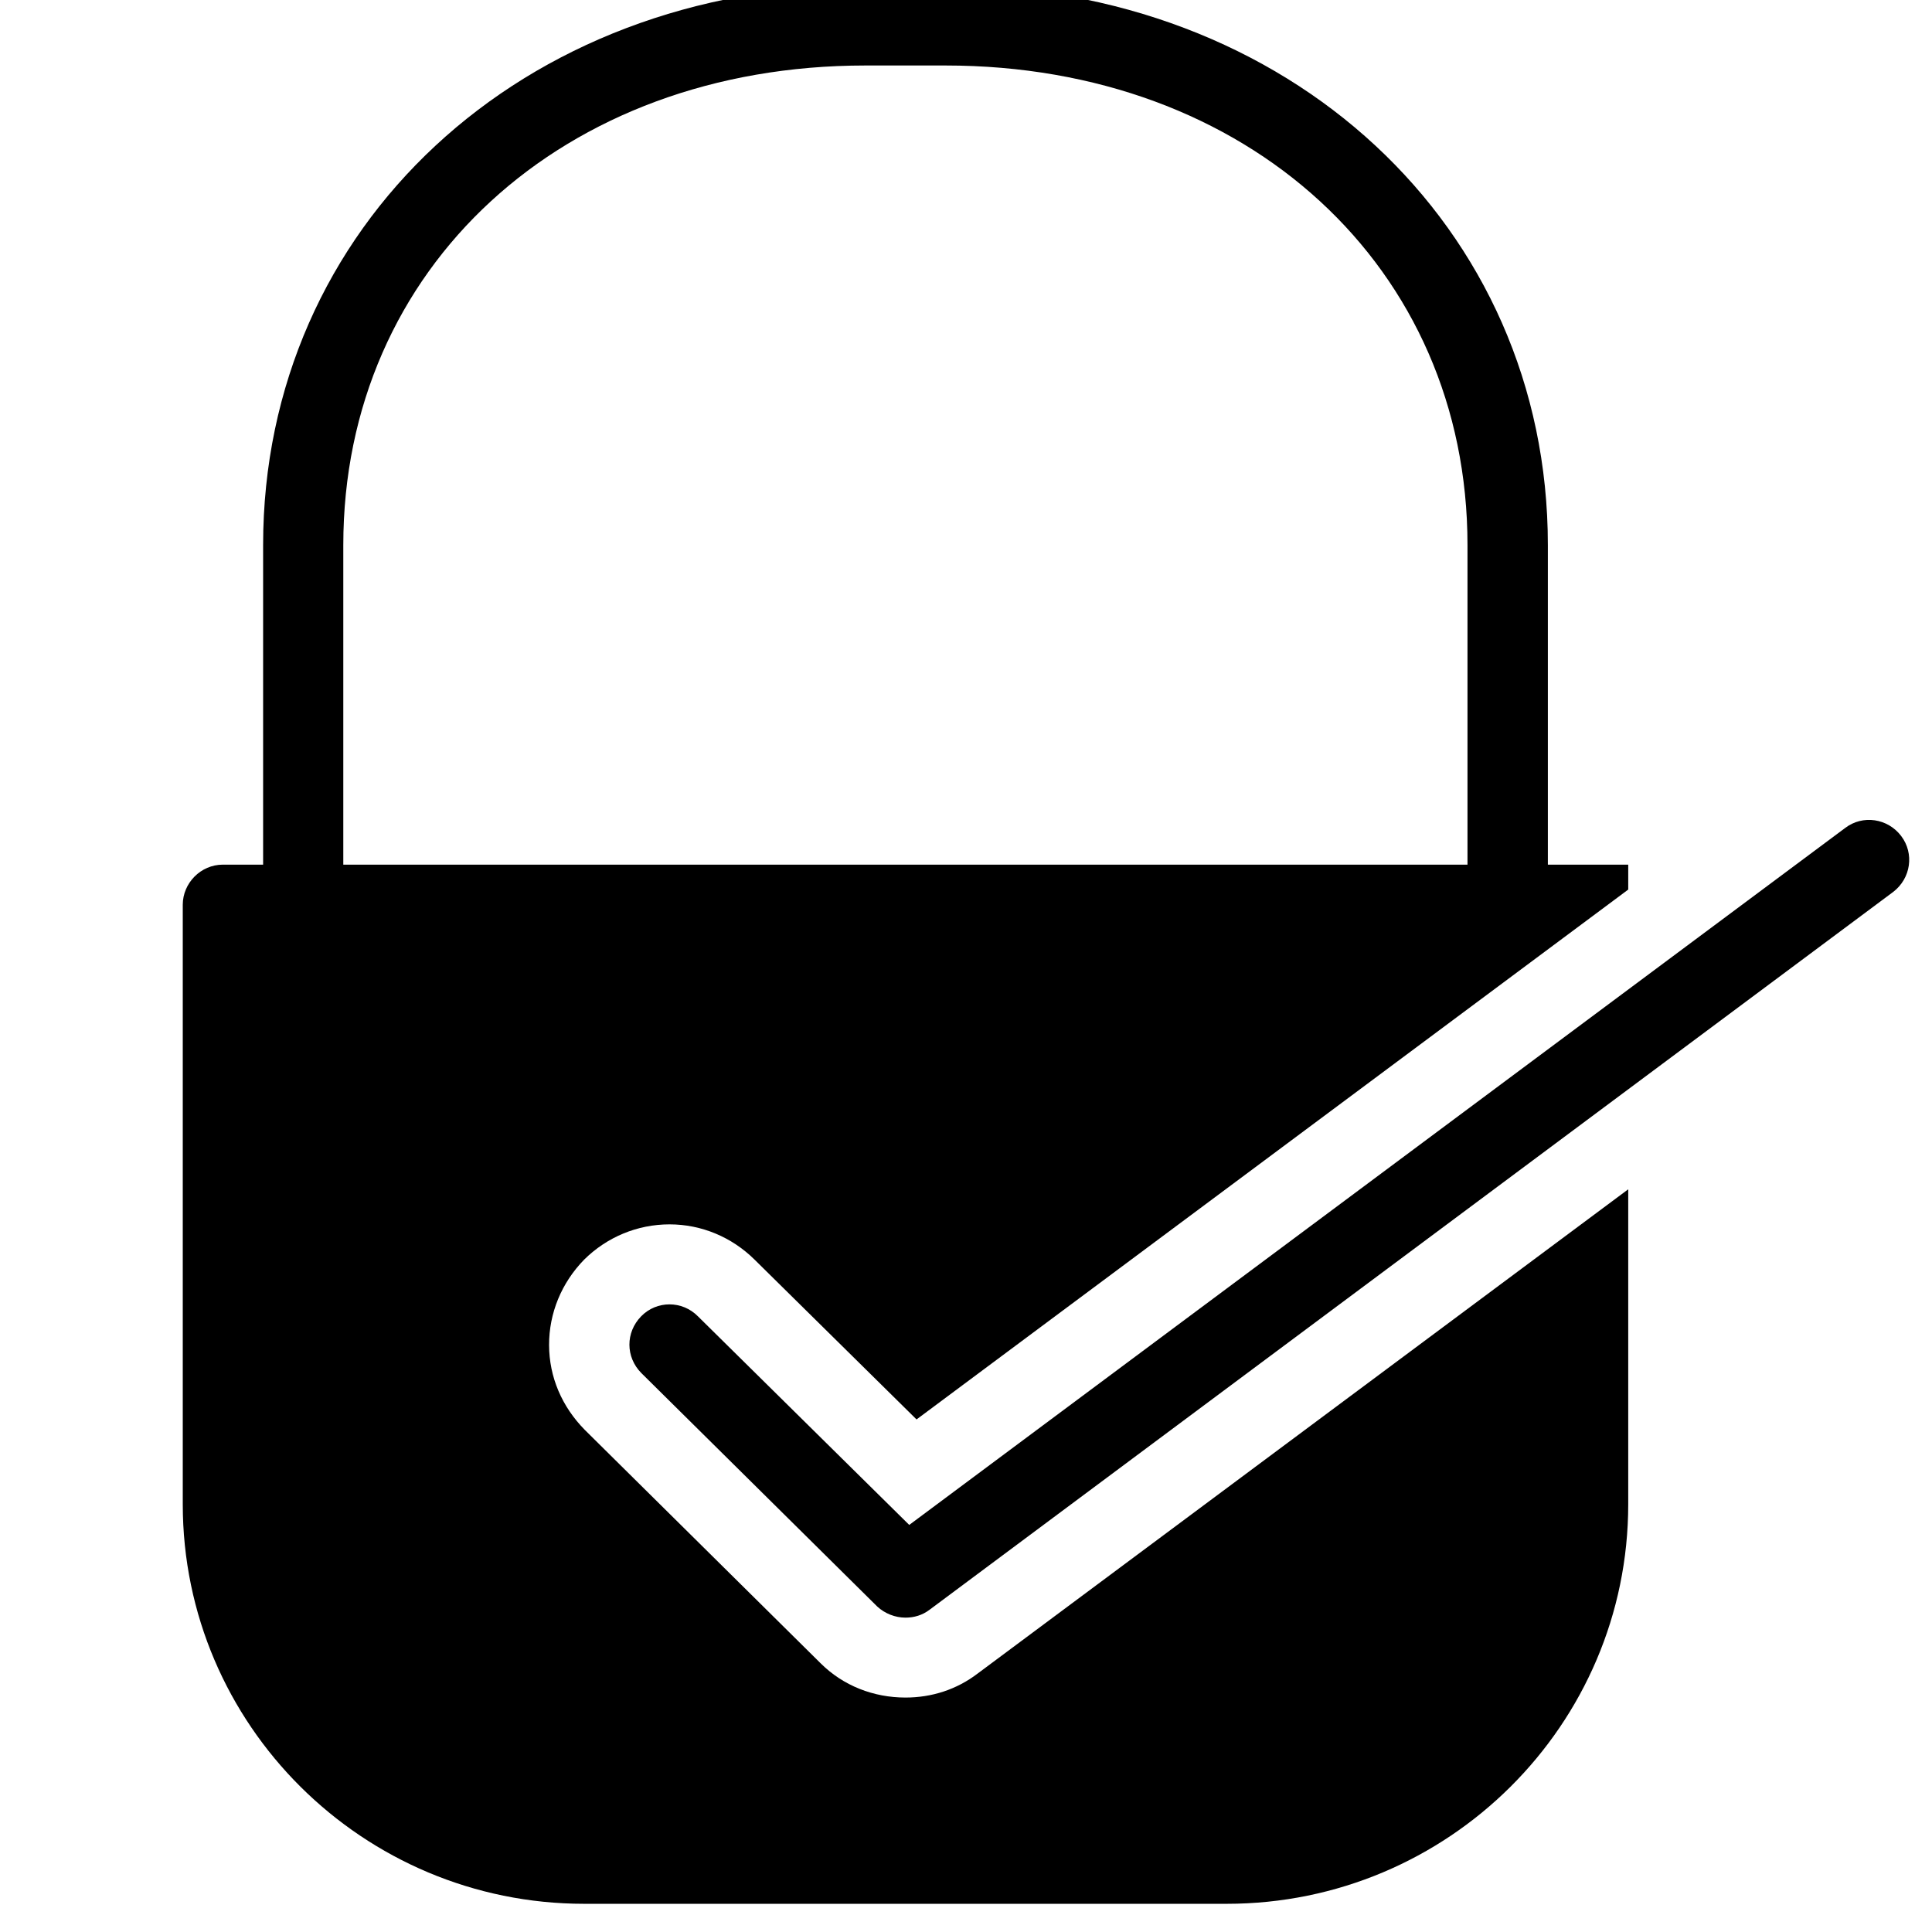 <?xml version="1.0" encoding="utf-8"?>
<!-- Generator: Adobe Illustrator 16.0.0, SVG Export Plug-In . SVG Version: 6.00 Build 0)  -->
<!DOCTYPE svg PUBLIC "-//W3C//DTD SVG 1.1//EN" "http://www.w3.org/Graphics/SVG/1.1/DTD/svg11.dtd">
<svg version="1.1" id="图层_1" xmlns="http://www.w3.org/2000/svg" xmlns:xlink="http://www.w3.org/1999/xlink" x="0px" y="0px"
	 width="100px" height="100px" viewBox="0 0 100 100" enable-background="new 0 0 100 100" xml:space="preserve">
<g id="Page-1" display="none">
	<g id="发票管家_设置账户" transform="translate(-10, -197)" display="inline">
		<g id="listView" transform="translate(0, 136)">
			<path id="ic_code" d="M96.36,73.181c-0.861,0.03-1.691,0.041-2.517,0.041c-21.582,0-31.1-9.796-31.181-9.888L60.516,61
				l-2.167,2.334c-0.086,0.101-9.412,9.888-31.176,9.888c-0.82,0-1.661-0.011-2.521-0.041l-3.028-0.102v44.43
				c0,11.635,3.918,28.604,37.824,41.586l1.058,0.404l1.059-0.404c33.904-12.981,37.823-29.951,37.823-41.586V73.08L96.36,73.181
				L96.36,73.181z M57.174,129.003l-19.532-18.237l5.185-4.425l10.389,8.071c0,0,14.337-15.634,28.188-22.935l1.975,2.349
				C83.379,93.827,66.075,108.938,57.174,129.003L57.174,129.003z"/>
		</g>
	</g>
</g>
<g id="Page-1_1_">
	<g id="发票管家_设置账户_1_" transform="translate(-10, -288)">
		<g id="listView_1_" transform="translate(0, 136)">
			<path id="ic_confirm" d="M108.404,195.271c-0.689-0.912-1.988-1.115-2.903-0.412l-48.439,36.071l-10.938-10.798
				c-0.814-0.824-2.133-0.824-2.938,0c-0.814,0.834-0.81,2.11,0.01,2.938l12.207,12.081c0.398,0.369,0.932,0.578,1.466,0.578
				c0.435,0,0.872-0.122,1.25-0.412l49.874-37.152C108.908,197.463,109.093,196.178,108.404,195.271z M56.869,239.865
				c-1.659,0-3.225-0.611-4.394-1.774l-12.208-12.082c-1.183-1.202-1.842-2.733-1.847-4.389c-0.004-1.652,0.645-3.223,1.819-4.425
				c1.173-1.16,2.744-1.822,4.416-1.822c1.658,0,3.224,0.662,4.398,1.822l8.387,8.275l36.837-27.426v-1.29h-4.16v-16.542
				c0-16.503-13.4-28.963-31.174-28.963h-4.154c-17.774,0-31.17,12.46-31.17,28.963v16.542h-2.084c-1.145,0-2.075,0.955-2.075,2.076
				v31.028c0,11.423,9.328,20.683,20.78,20.683h33.253c11.46,0,20.784-9.26,20.784-20.683v-16.3l-33.675,25.065
				C59.516,239.452,58.225,239.865,56.869,239.865z M27.769,180.213c0-14.36,11.364-24.823,27.02-24.823h4.154
				c15.659,0,27.014,10.462,27.014,24.823v16.542H27.769V180.213z"/>
		</g>
	</g>
</g>
<g id="Page-1_2_" display="none">
	<g id="发票管家_设置账户_输入中1" transform="translate(-192, -79)" display="inline">
		<g id="listView_2_" transform="translate(0, 61)">
			<path id="ic_delete" d="M261.691,85.414c0.798,0.806,0.798,2.087,0,2.893c-0.396,0.396-0.914,0.588-1.44,0.588
				c-0.519,0-1.045-0.192-1.446-0.588l-16.897-16.91l-16.904,16.91c-0.396,0.396-0.915,0.588-1.44,0.588
				c-0.519,0-1.044-0.192-1.447-0.588c-0.792-0.806-0.792-2.087,0-2.893l16.911-16.897l-16.911-16.897
				c-0.792-0.805-0.792-2.088,0-2.893c0.805-0.792,2.088-0.792,2.887,0l16.904,16.911l16.897-16.911
				c0.806-0.792,2.087-0.792,2.887,0c0.798,0.805,0.798,2.088,0,2.893l-16.904,16.897L261.691,85.414L261.691,85.414z M241.907,19.6
				c-27.011,0-48.917,21.906-48.917,48.917c0,27.01,21.906,48.917,48.917,48.917c27.01,0,48.917-21.907,48.917-48.917
				C290.824,41.506,268.917,19.6,241.907,19.6L241.907,19.6z"/>
		</g>
	</g>
</g>
<g id="Page-1_3_" display="none">
	<g id="发票管家_设置账户_2_" transform="translate(-11, -150)" display="inline">
		<g id="listView_3_" transform="translate(0, 136)">
			<path id="ic_moblie" d="M90.229,14H33.471c-1.414,0-2.566,1.158-2.566,2.585v94.807c0,1.428,1.153,2.585,2.566,2.585h56.758
				c1.413,0,2.566-1.157,2.566-2.585V16.585C92.795,15.158,91.642,14,90.229,14z M54.011,18.412h15.616
				c0.154,0,0.279,0.232,0.279,0.498c0,0.26-0.125,0.493-0.279,0.493H54.011c-0.153,0-0.279-0.232-0.279-0.493
				C53.732,18.645,53.857,18.412,54.011,18.412z M66.271,103.967c0,1.157-0.936,2.097-2.084,2.097h-4.677
				c-1.148,0-2.083-0.939-2.083-2.097v-4.71c0-1.157,0.934-2.092,2.083-2.092h4.677c1.148,0,2.084,0.935,2.084,2.092V103.967z
				 M88.415,87.42c0,1.433-1.32,2.59-2.883,2.59H38.817c-1.558,0-2.771-1.157-2.771-2.59V28.227c0-1.427,1.213-2.585,2.771-2.585
				h46.715c1.563,0,2.883,1.158,2.883,2.585V87.42z"/>
		</g>
	</g>
</g>
<g id="Page-1_4_" display="none">
	<g id="发票管家_设置账户_3_" transform="translate(-10, -242)" display="inline">
		<g id="listView_4_" transform="translate(0, 136)">
			<path id="ic_password" d="M30.27,152.393v-16.487c0-14.313,11.279-24.741,26.809-24.741h4.117
				c15.535,0,26.809,10.428,26.809,24.741v16.487H30.27L30.27,152.393z M67.381,179.157v6.229c0,3.296-2.466,8.244-6.186,8.244
				h-4.117c-3.72,0-6.185-4.948-6.185-8.244v-6.229c-1.333-1.773-2.068-3.913-2.068-6.142c0-5.692,4.629-10.312,10.313-10.312
				c5.682,0,10.312,4.619,10.312,10.312C69.449,175.244,68.719,177.384,67.381,179.157L67.381,179.157z M94.188,152.393h-2.067
				v-16.487c0-16.449-13.289-28.867-30.926-28.867h-4.117c-17.637,0-30.925,12.418-30.925,28.867v16.487h-2.068
				c-1.135,0-2.058,0.952-2.058,2.068v30.925C22.026,196.771,31.28,206,42.64,206h32.994c11.37,0,20.614-9.229,20.614-20.614V154.46
				C96.248,153.344,95.33,152.393,94.188,152.393z M59.138,166.83c-3.407,0-6.186,2.804-6.186,6.186c0,1.895,0.846,3.257,1.556,4.04
				c0.328,0.367,0.502,0.864,0.502,1.362v6.968c0,1.688,1.406,4.04,2.073,4.117h4.112c0.666-0.077,2.068-2.43,2.068-4.117v-6.968
				c0-0.498,0.183-0.995,0.507-1.362c0.711-0.783,1.552-2.146,1.552-4.04C65.322,169.634,62.549,166.83,59.138,166.83z"/>
		</g>
	</g>
</g>
<g id="Page-1_5_" display="none">
	<g id="发票管家_设置账户_4_" transform="translate(-10, -355)" display="inline">
		<g id="listView2" transform="translate(0, 341)">
			<g id="ic_person" transform="translate(10, 14)">
				<path id="Shape" d="M50,50c13.748,0,25-11.252,25-25S63.748,0,50,0S25,11.252,25,25S36.252,50,50,50L50,50z M50,62.5
					c-16.873,0-50,8.127-50,25V100h100V87.5C100,70.627,66.873,62.5,50,62.5L50,62.5z"/>
			</g>
		</g>
	</g>
</g>
<g id="Page-1_6_" display="none">
	<g id="发票管家_申请开通" transform="translate(-290, -152)" display="inline">
		<g id="listView_5_" transform="translate(0, 136)">
			<g id="ic_selected" transform="translate(291, 17)">
				<path id="Fill-9731" d="M40.576,95.647c-0.949,0-1.865-0.346-2.54-1.045L1.799,59.421c-1.396-1.401-1.396-3.556,0-4.946
					c1.407-1.328,3.674-1.328,5.069,0l33.15,32.184l51.338-75.182c1.095-1.597,3.327-2.093,4.975-0.971
					c1.646,1.038,2.099,3.193,0.999,4.801L43.558,94.051c-0.592,0.904-1.558,1.462-2.635,1.53
					C40.811,95.647,40.688,95.647,40.576,95.647"/>
			</g>
		</g>
	</g>
</g>
</svg>
